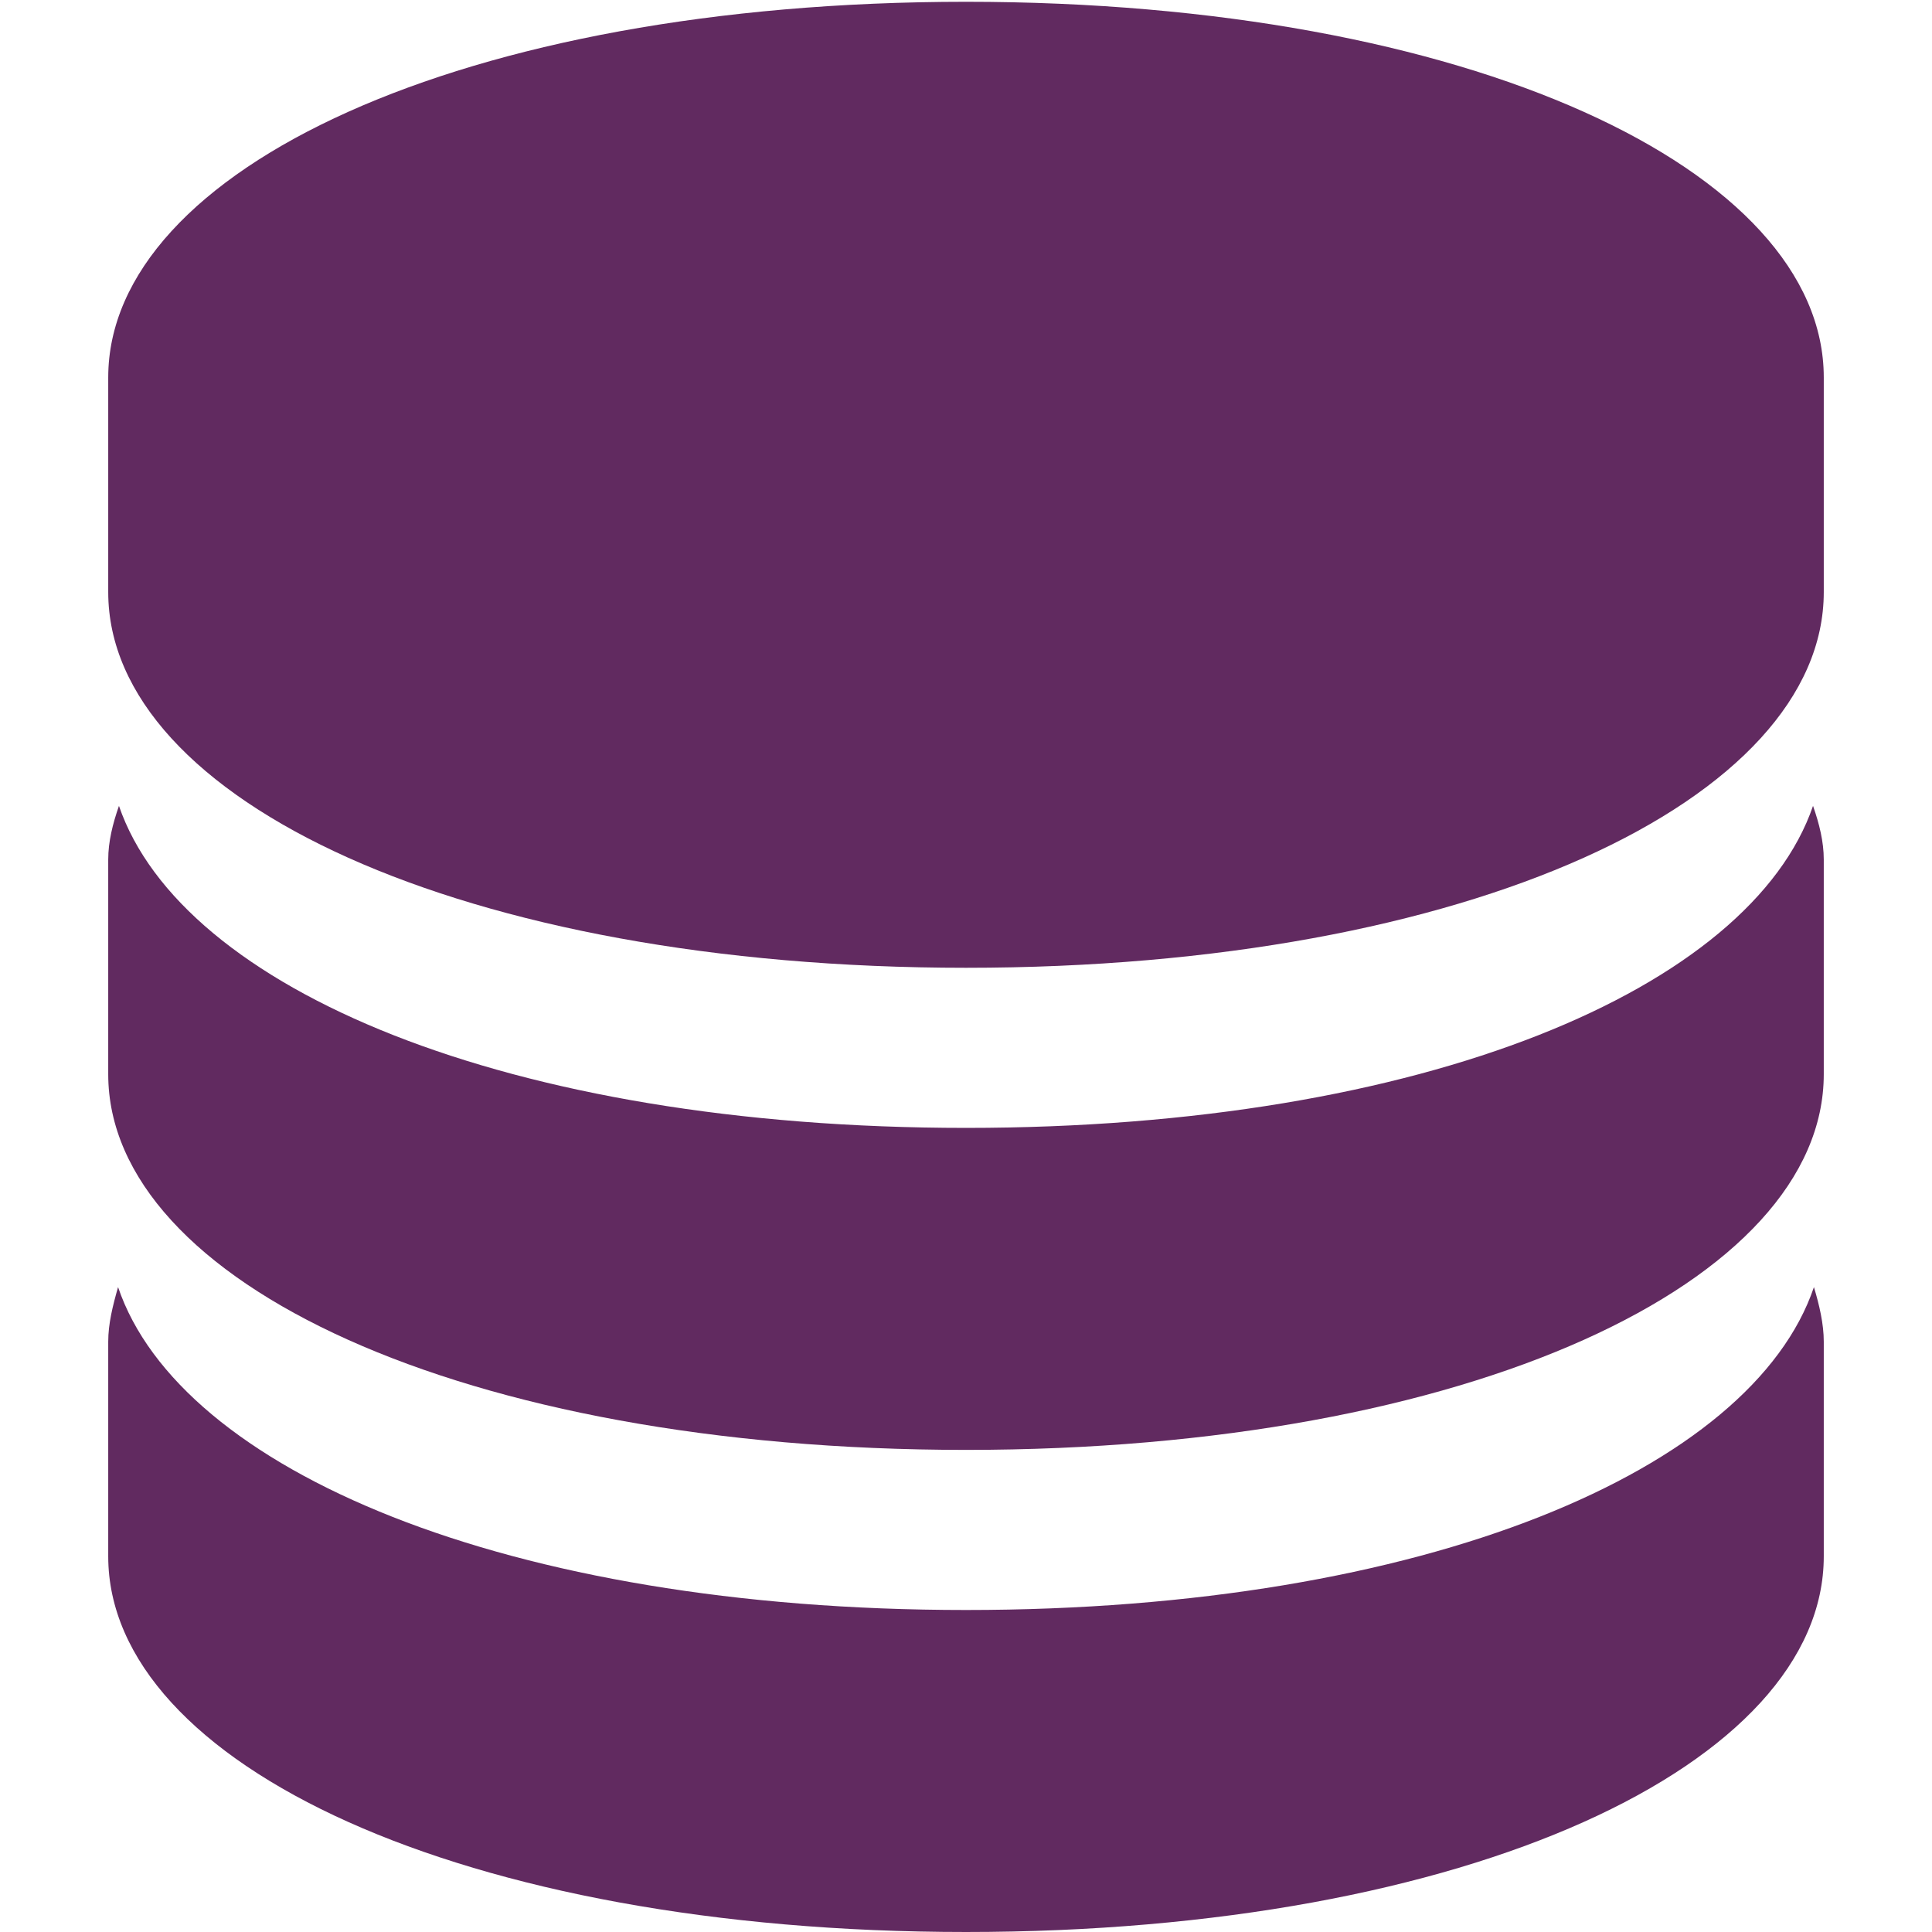 <?xml version="1.0" encoding="utf-8"?>
<!-- Generator: Adobe Illustrator 21.1.0, SVG Export Plug-In . SVG Version: 6.00 Build 0)  -->
<svg version="1.1" id="Layer_1" xmlns="http://www.w3.org/2000/svg" xmlns:xlink="http://www.w3.org/1999/xlink" x="0px" y="0px"
	 viewBox="0 0 216 216" style="enable-background:new 0 0 216 216;" xml:space="preserve">
<g>
	<path style="fill:#612A60;" d="M108,180c-51.4,0-87.9-15.7-94.8-36.1c-0.6,2.1-1.1,4.1-1.1,6.1c0,2,0,21.9,0,24
		c0,23.2,39.6,42,95.9,42c56.3,0,95.9-18.8,95.9-42c0-2,0-21.9,0-24c0-2-0.5-4.1-1.1-6.1C195.9,164.3,159.4,180,108,180z"/>
	<path style="fill:#612A60;" d="M108,126.1c-51.3,0-87.7-15.6-94.7-36c-0.7,2-1.2,4-1.2,6c0,2,0,21.9,0,24c0,23.2,39.6,42,95.9,42
		c56.3,0,95.9-18.8,95.9-42c0-2,0-21.9,0-24c0-2-0.5-4-1.2-6C195.7,110.5,159.3,126.1,108,126.1z"/>
	<path style="fill:#612A60;" d="M108,0.2c-56.3,0-95.9,18.8-95.9,42c0,2,0,21.9,0,24c0,23.2,39.6,42,95.9,42
		c56.3,0,95.9-18.8,95.9-42c0-2,0-21.9,0-24C203.9,19,164.3,0.2,108,0.2z"/>
</g>
</svg>
